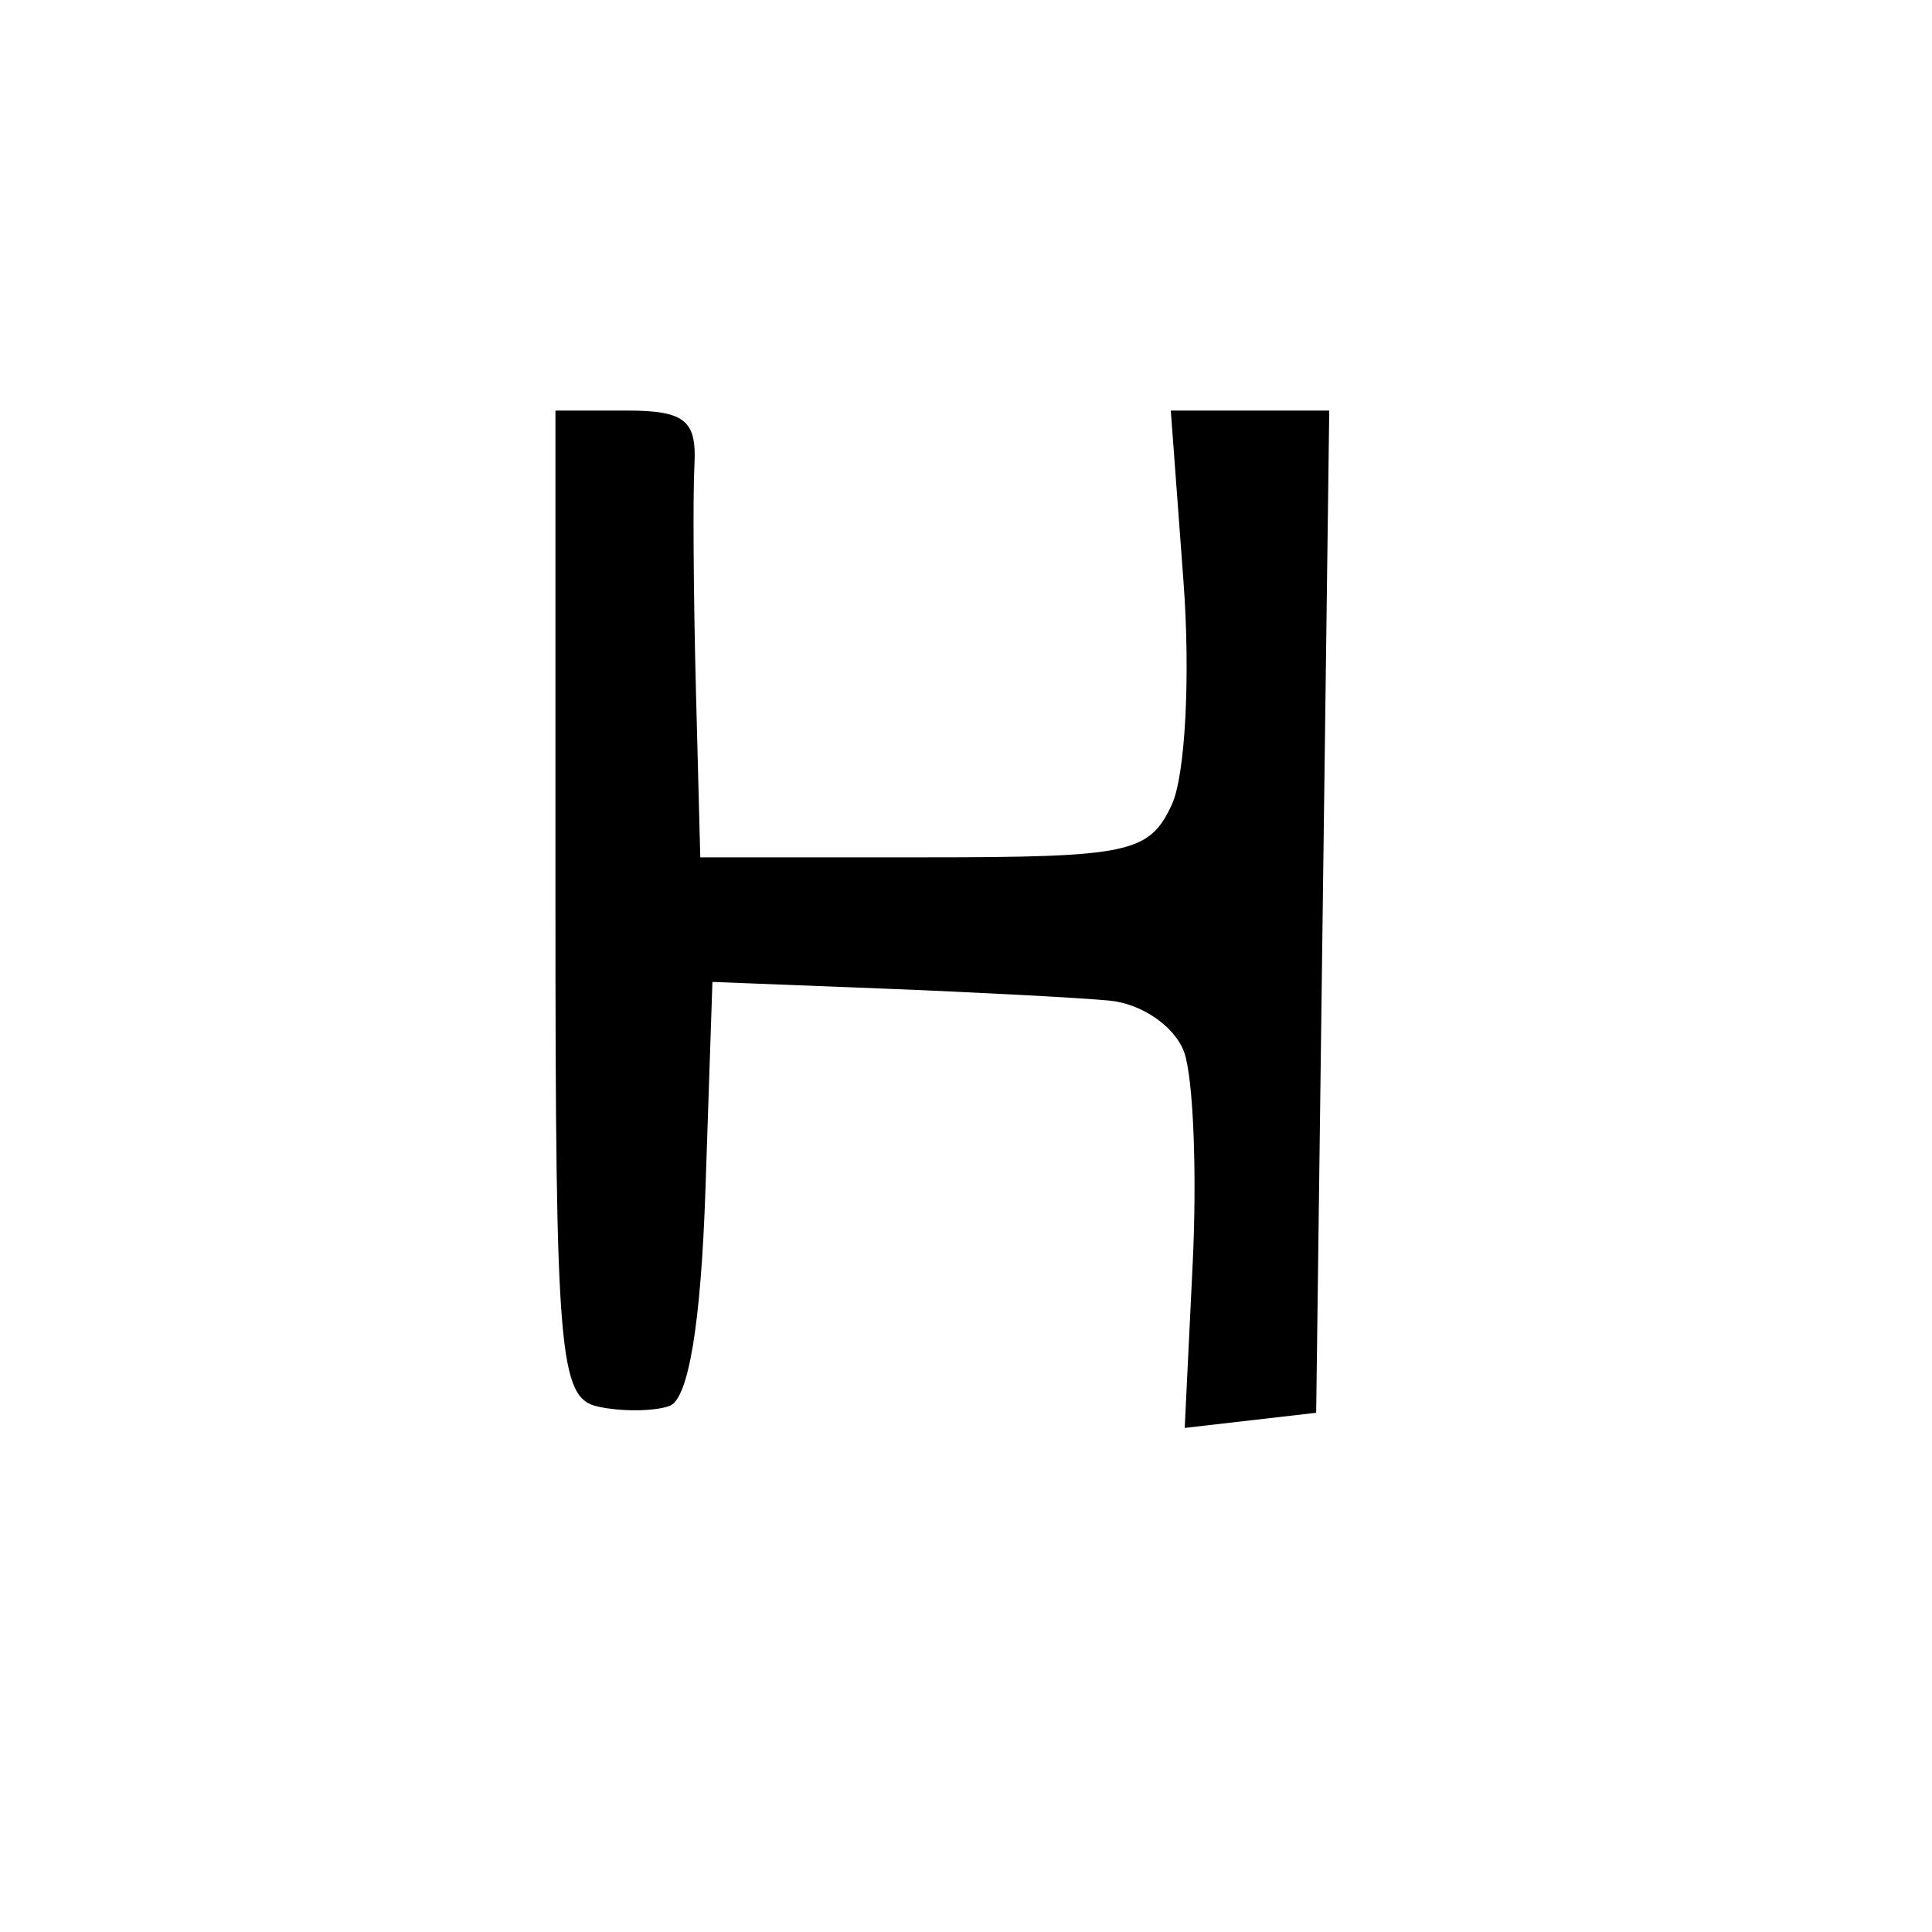<svg version="1.1" xmlns="http://www.w3.org/2000/svg" xmlns:xlink="http://www.w3.org/1999/xlink" width="80" height="80" viewBox="0 0 80 80"><path stroke="none" fill="black" fill-rule="evenodd" d="M27.712,58.223C27.046,58.447 25.712,58.456 24.75,58.242C23.153,57.887 23.0,56.066 23.0,37.427L23.0,17.0L25.938,17.0C28.355,17.0 28.855,17.4 28.755,19.25C28.688,20.488 28.715,24.65 28.815,28.5L28.997,35.5L38.249,35.5C46.759,35.5 47.581,35.326 48.516,33.333C49.08,32.131 49.298,28.011 49.006,24.083L48.48,17.0L51.76,17L55.041,17L54.77,37.75L54.5,58.5L51.778,58.814L49.056,59.127L49.387,52.314C49.57,48.566 49.412,44.635 49.036,43.577C48.656,42.507 47.277,41.556 45.926,41.431C44.592,41.308 40.35,41.084 36.5,40.933L29.5,40.659L29.212,49.237C29.024,54.843 28.505,57.956 27.712,58.223z"/></svg>